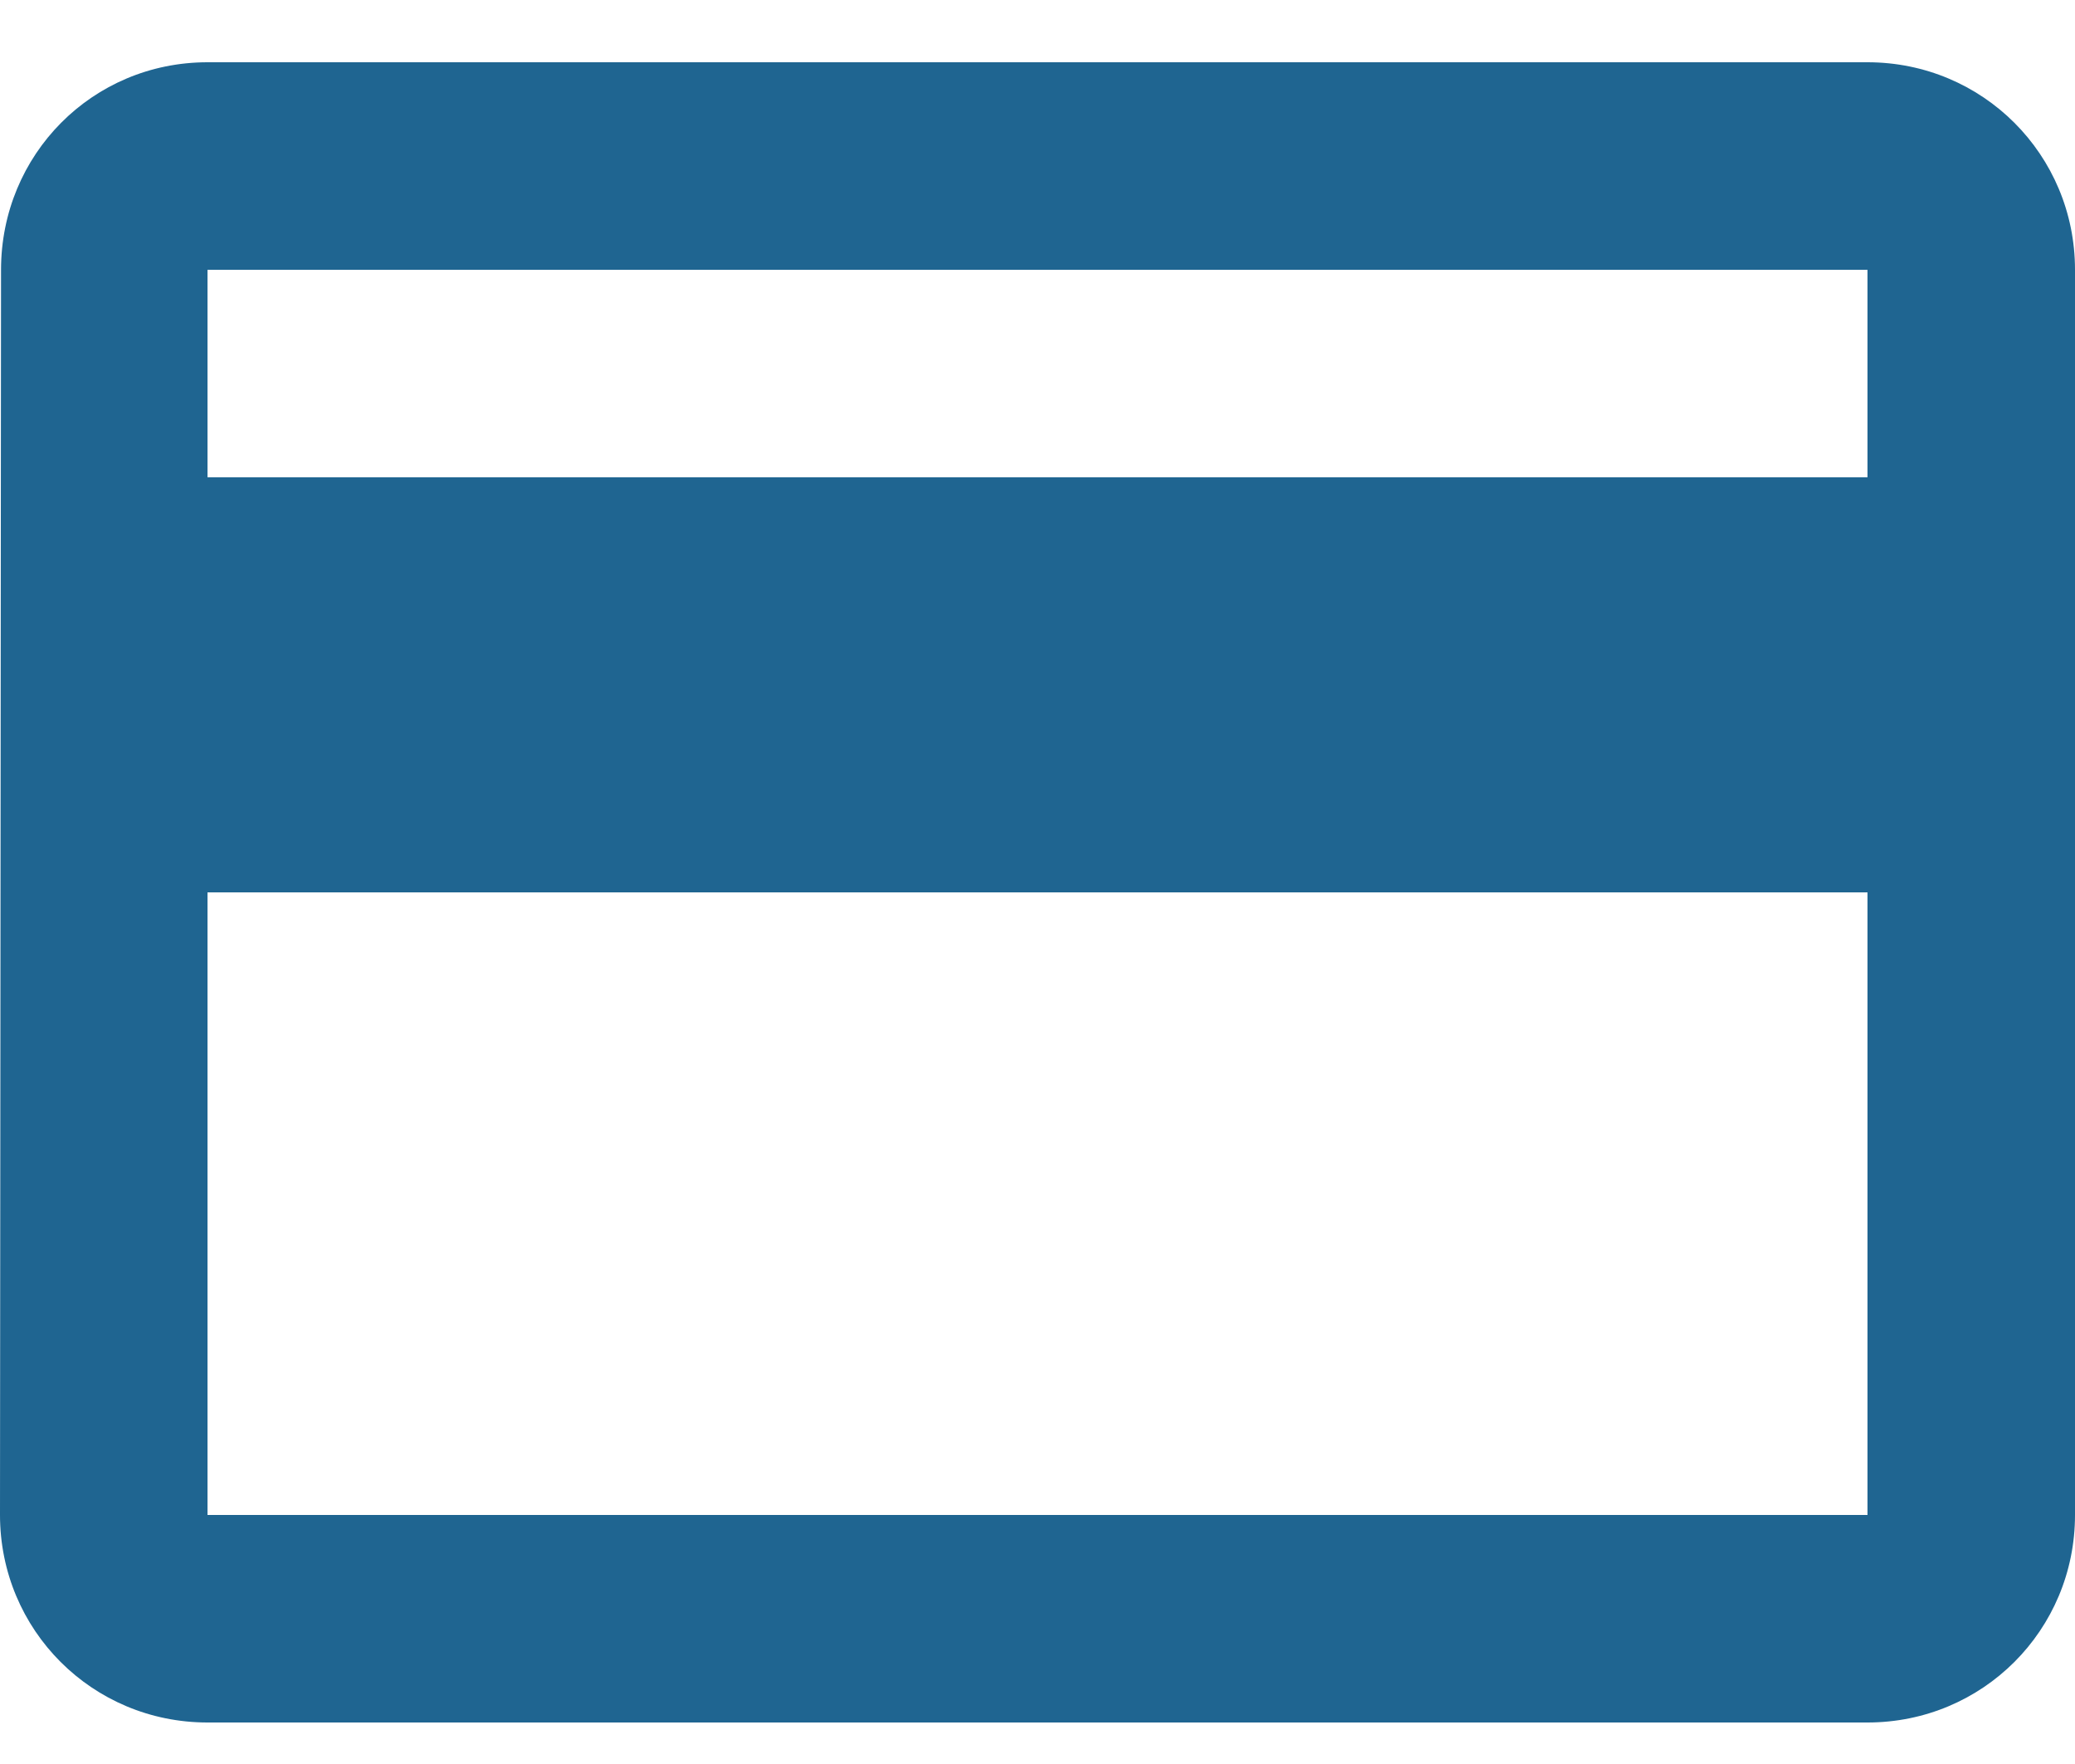 <svg width="20" height="17" viewBox="0 0 20 17" fill="none" xmlns="http://www.w3.org/2000/svg">
<path d="M18 0.6H2C0.89 0.6 0.01 1.49 0.01 2.6L0 14.6C0 15.71 0.89 16.6 2 16.6H18C19.11 16.6 20 15.71 20 14.6V2.6C20 1.49 19.11 0.6 18 0.6ZM18 14.6H2V8.6H18V14.6ZM18 4.6H2V2.6H18V4.6Z" fill="#1F6591"/>
</svg>

